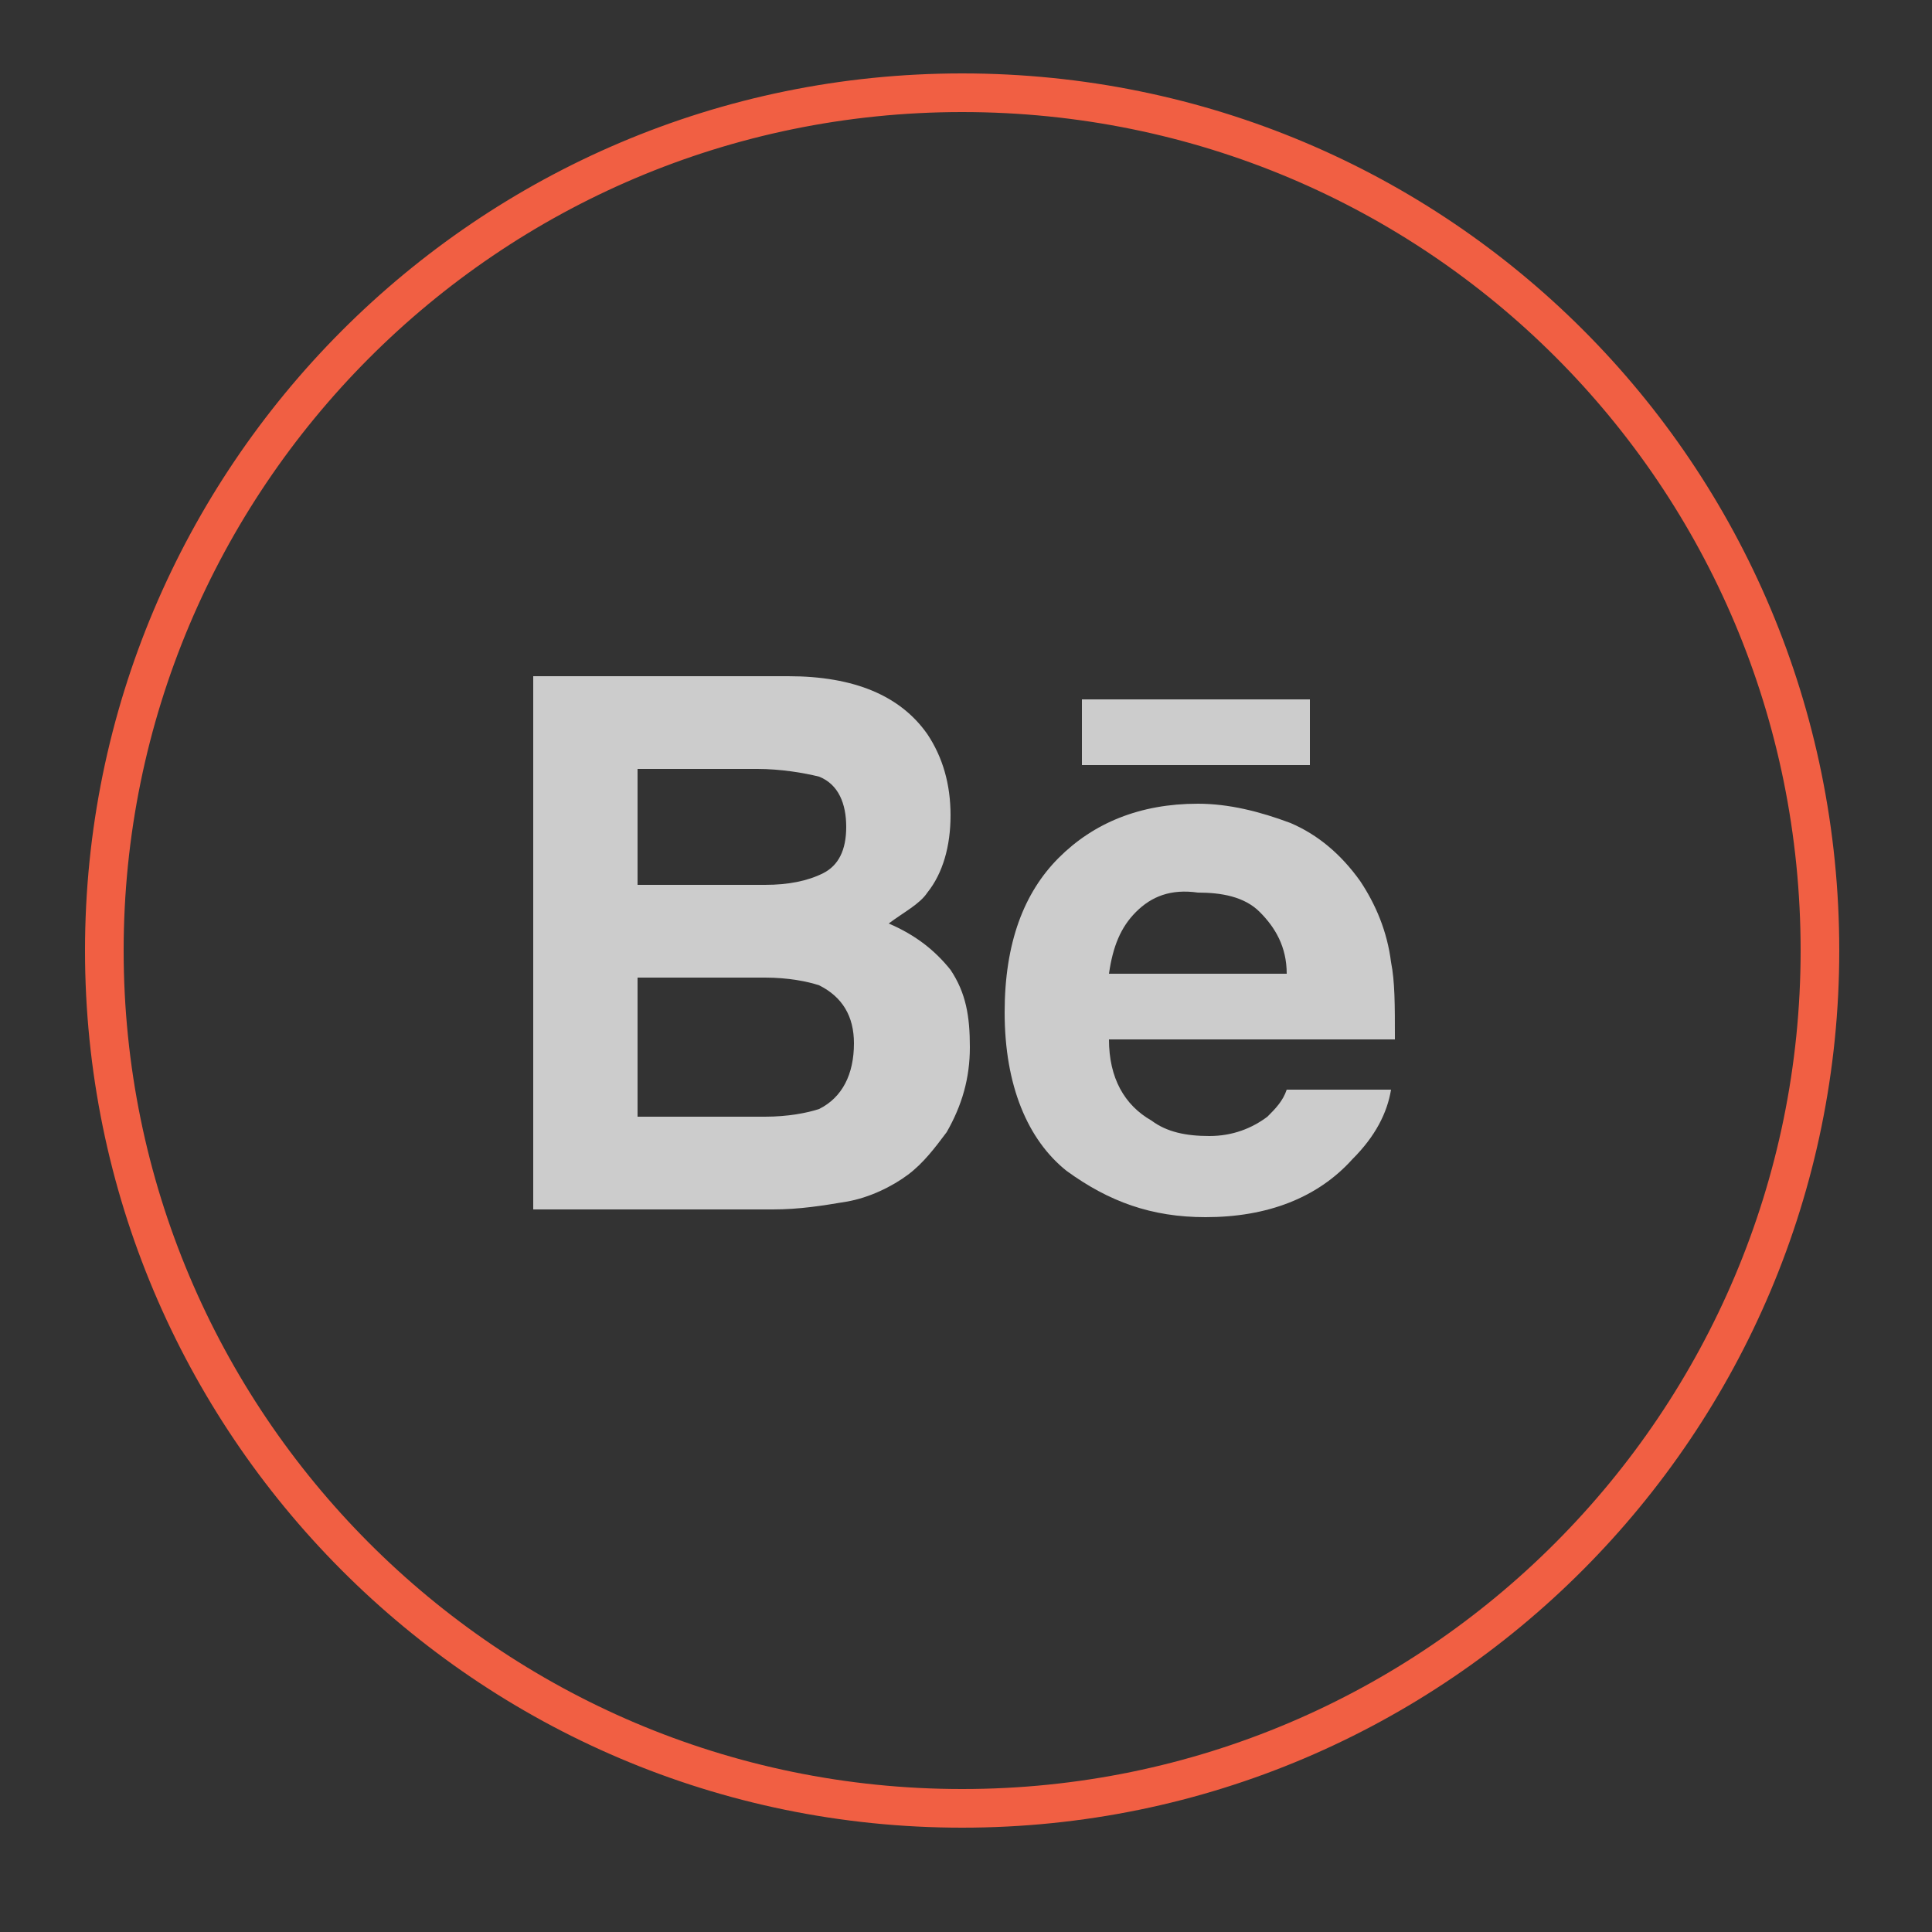 <?xml version="1.0" encoding="utf-8"?>
<!-- Generator: Adobe Illustrator 19.0.0, SVG Export Plug-In . SVG Version: 6.00 Build 0)  -->
<!DOCTYPE svg PUBLIC "-//W3C//DTD SVG 1.1//EN" "http://www.w3.org/Graphics/SVG/1.1/DTD/svg11.dtd">
<svg version="1.1" id="Layer_1" xmlns="http://www.w3.org/2000/svg" xmlns:xlink="http://www.w3.org/1999/xlink" x="0px" y="0px"
	 viewBox="0 0 50 50" enable-background="new 0 0 50 50" xml:space="preserve">
<rect x="0" y="0" width="50" height="50" fill="#333333" stroke="none"/>
<path id="XMLID_810_" fill="none" stroke="#F15F43" stroke-miterlimit="10" d="M24.9,46.8c12.3,0,22.2-10,22.2-22.2
	c0-12.3-9.9-22.2-22.2-22.2c-12.3,0-22.2,10-22.2,22.2C2.7,36.8,12.6,46.8,24.9,46.8L24.9,46.8z"/>
<path id="XMLID_803_" fill="#CCCCCC" d="M24,19c0.4,0.6,0.6,1.3,0.6,2.1c0,0.8-0.2,1.5-0.6,2c-0.2,0.3-0.6,0.5-1,0.8
	c0.7,0.3,1.2,0.7,1.6,1.2c0.4,0.6,0.5,1.2,0.5,2c0,0.8-0.2,1.5-0.6,2.2c-0.3,0.4-0.6,0.8-1,1.1c-0.4,0.3-1,0.6-1.6,0.7
	c-0.6,0.1-1.2,0.2-1.9,0.2h-6.2V17.5h6.6C22.1,17.5,23.3,18,24,19z M16.5,19.9v3h3.3c0.6,0,1.1-0.1,1.5-0.3c0.4-0.2,0.6-0.6,0.6-1.2
	c0-0.6-0.2-1.1-0.7-1.3c-0.4-0.1-1-0.2-1.6-0.2H16.5z M16.5,25.2v3.7h3.3c0.6,0,1.1-0.1,1.4-0.2c0.6-0.3,0.9-0.9,0.9-1.7
	c0-0.7-0.3-1.2-0.9-1.5c-0.3-0.1-0.8-0.2-1.4-0.2H16.5z M33.4,21.3c0.7,0.3,1.3,0.8,1.8,1.5c0.4,0.6,0.7,1.3,0.8,2.1
	c0.1,0.5,0.1,1.1,0.1,2h-7.4c0,1,0.4,1.7,1.1,2.1c0.4,0.3,0.9,0.4,1.5,0.4c0.6,0,1.1-0.2,1.5-0.5c0.2-0.2,0.4-0.4,0.5-0.7h2.7
	c-0.1,0.6-0.4,1.2-1,1.8c-0.9,1-2.2,1.5-3.8,1.5c-1.4,0-2.5-0.4-3.6-1.2c-1-0.8-1.6-2.2-1.6-4.1c0-1.8,0.5-3.1,1.4-4
	c0.9-0.9,2.1-1.4,3.6-1.4C31.8,20.8,32.6,21,33.4,21.3z M29.4,23.6c-0.4,0.4-0.6,0.9-0.7,1.6h4.6c0-0.7-0.3-1.2-0.7-1.6
	c-0.4-0.4-1-0.5-1.6-0.5C30.3,23,29.8,23.2,29.4,23.6z M33.9,18.1H28v1.7h5.9V18.1z"/>
<path id="XMLID_801_" fill="#F15F43" d="M96.1,46.8c12.3,0,22.2-9.9,22.2-22.2c0-12.3-10-22.2-22.2-22.2c-12.3,0-22.2,10-22.2,22.2
	C73.8,36.8,83.8,46.8,96.1,46.8L96.1,46.8z"/>
<path id="XMLID_800_" fill="#FFFFFF" d="M90.7,20.8H93v-2.2c0-1,0-2.5,0.7-3.4c0.8-1,1.8-1.7,3.6-1.7c2.9,0,4.1,0.4,4.1,0.4
	l-0.6,3.4c0,0-1-0.3-1.9-0.3c-0.9,0-1.7,0.3-1.7,1.2v2.6h3.7l-0.3,3.3h-3.4v11.6H93V24.1h-2.3V20.8z"/>
<path id="XMLID_832_" fill="#F15F43" d="M164.9,46.8c12.3,0,22.2-10,22.2-22.2c0-12.3-9.9-22.2-22.2-22.2c-12.3,0-22.2,10-22.2,22.2
	C142.7,36.8,152.7,46.8,164.9,46.8L164.9,46.8z"/>
<path id="XMLID_812_" fill="#FFFFFF" d="M171.3,14.1V20c-0.1,0.2-0.3,0.3-0.5,0.4c-0.2,0.1-0.3,0.2-0.5,0.2c-0.1,0-0.2,0-0.3-0.1
	c-0.1-0.1-0.1-0.2-0.1-0.4v-5.9h-1.6v6.5c0,0.5,0.1,0.8,0.3,1c0.2,0.2,0.5,0.3,0.8,0.3c0.3,0,0.6-0.1,0.9-0.2
	c0.3-0.2,0.6-0.4,0.9-0.7v0.9h1.6v-7.8H171.3z M166.4,14.5c-0.4-0.4-1-0.6-1.6-0.6c-0.7,0-1.3,0.2-1.7,0.5c-0.4,0.4-0.6,0.8-0.6,1.4
	v4c0,0.7,0.2,1.2,0.6,1.6c0.4,0.4,1,0.6,1.7,0.6c0.7,0,1.3-0.2,1.7-0.6c0.4-0.4,0.6-0.9,0.6-1.6v-4C167,15.3,166.8,14.9,166.4,14.5z
	 M165.4,20.1c0,0.2-0.1,0.4-0.2,0.5c-0.1,0.1-0.3,0.2-0.5,0.2c-0.2,0-0.4-0.1-0.5-0.2c-0.1-0.1-0.2-0.3-0.2-0.5v-4.2
	c0-0.2,0.1-0.3,0.2-0.4c0.1-0.1,0.3-0.2,0.5-0.2c0.2,0,0.4,0,0.5,0.2c0.1,0.1,0.2,0.2,0.2,0.4V20.1z M160.5,11.4l-1.1,4.2h-0.1
	l-1.2-4.2h-1.8l2.1,6.4v4.2h1.8v-4.4l2.1-6.1H160.5z M172.9,29.9c0.1,0.1,0.1,0.3,0.1,0.6v0.7h-1.2v-0.7c0-0.3,0-0.5,0.1-0.6
	c0.1-0.1,0.2-0.2,0.5-0.2C172.6,29.7,172.8,29.7,172.9,29.9z M168,29.8c-0.1-0.1-0.2-0.2-0.4-0.2c-0.1,0-0.2,0-0.3,0.1
	c-0.1,0-0.2,0.1-0.3,0.2v4.4c0.1,0.1,0.2,0.2,0.3,0.2c0.1,0,0.2,0.1,0.3,0.1c0.2,0,0.3,0,0.4-0.2c0.1-0.1,0.1-0.2,0.1-0.5v-3.6
	C168.2,30.1,168.1,30,168,29.8z M168,29.8c-0.1-0.1-0.2-0.2-0.4-0.2c-0.1,0-0.2,0-0.3,0.1c-0.1,0-0.2,0.1-0.3,0.2v4.4
	c0.1,0.1,0.2,0.2,0.3,0.2c0.1,0,0.2,0.1,0.3,0.1c0.2,0,0.3,0,0.4-0.2c0.1-0.1,0.1-0.2,0.1-0.5v-3.6C168.2,30.1,168.1,30,168,29.8z
	 M176,24.4h-22.1c-2.4,0-4.4,2-4.4,4.4v4.5c0,2.4,2,4.4,4.4,4.4H176c2.4,0,4.4-2,4.4-4.4v-4.5C180.4,26.4,178.4,24.4,176,24.4z
	 M159.9,27.5h-1.6v8.2h-1.6v-8.2H155v-1.4h4.9V27.5z M164.5,35.7h-1.4v-0.8c-0.2,0.3-0.5,0.5-0.8,0.7c-0.3,0.2-0.5,0.2-0.8,0.2
	c-0.3,0-0.6-0.1-0.7-0.3c-0.2-0.2-0.2-0.5-0.2-0.9v-5.9h1.4V34c0,0.2,0,0.3,0.1,0.4c0,0.1,0.2,0.1,0.3,0.1c0.1,0,0.2,0,0.4-0.2
	c0.2-0.1,0.3-0.2,0.4-0.4v-5.4h1.4V35.7z M169.6,34.2c0,0.5-0.1,0.9-0.3,1.2c-0.2,0.3-0.5,0.4-1,0.4c-0.3,0-0.5,0-0.7-0.2
	c-0.2-0.1-0.4-0.3-0.6-0.5v0.5h-1.4v-9.5h1.4v3.1c0.2-0.2,0.4-0.4,0.6-0.5c0.2-0.1,0.4-0.2,0.7-0.2c0.4,0,0.8,0.2,1,0.5
	c0.2,0.3,0.4,0.7,0.4,1.3V34.2z M174.5,32.3h-2.7v1.3c0,0.4,0,0.6,0.1,0.8c0.1,0.2,0.3,0.2,0.5,0.2c0.2,0,0.4-0.1,0.5-0.2
	c0.1-0.1,0.1-0.4,0.1-0.8v-0.3h1.5v0.4c0,0.7-0.2,1.3-0.5,1.6c-0.3,0.4-0.9,0.5-1.6,0.5c-0.6,0-1.1-0.2-1.5-0.6
	c-0.4-0.4-0.5-0.9-0.5-1.6v-3.2c0-0.6,0.2-1.1,0.6-1.5c0.4-0.4,0.9-0.6,1.5-0.6c0.6,0,1.1,0.2,1.5,0.5c0.3,0.4,0.5,0.9,0.5,1.5V32.3
	z M167.6,29.6c-0.1,0-0.2,0-0.3,0.1c-0.1,0-0.2,0.1-0.3,0.2v4.4c0.1,0.1,0.2,0.2,0.3,0.2c0.1,0,0.2,0.1,0.3,0.1c0.2,0,0.3,0,0.4-0.2
	c0.1-0.1,0.1-0.2,0.1-0.5v-3.6c0-0.2,0-0.4-0.2-0.5C167.9,29.7,167.7,29.6,167.6,29.6z M168,29.8c-0.1-0.1-0.2-0.2-0.4-0.2
	c-0.1,0-0.2,0-0.3,0.1c-0.1,0-0.2,0.1-0.3,0.2v4.4c0.1,0.1,0.2,0.2,0.3,0.2c0.1,0,0.2,0.1,0.3,0.1c0.2,0,0.3,0,0.4-0.2
	c0.1-0.1,0.1-0.2,0.1-0.5v-3.6C168.2,30.1,168.1,30,168,29.8z M168,29.8c-0.1-0.1-0.2-0.2-0.4-0.2c-0.1,0-0.2,0-0.3,0.1
	c-0.1,0-0.2,0.1-0.3,0.2v4.4c0.1,0.1,0.2,0.2,0.3,0.2c0.1,0,0.2,0.1,0.3,0.1c0.2,0,0.3,0,0.4-0.2c0.1-0.1,0.1-0.2,0.1-0.5v-3.6
	C168.2,30.1,168.1,30,168,29.8z"/>
</svg>
